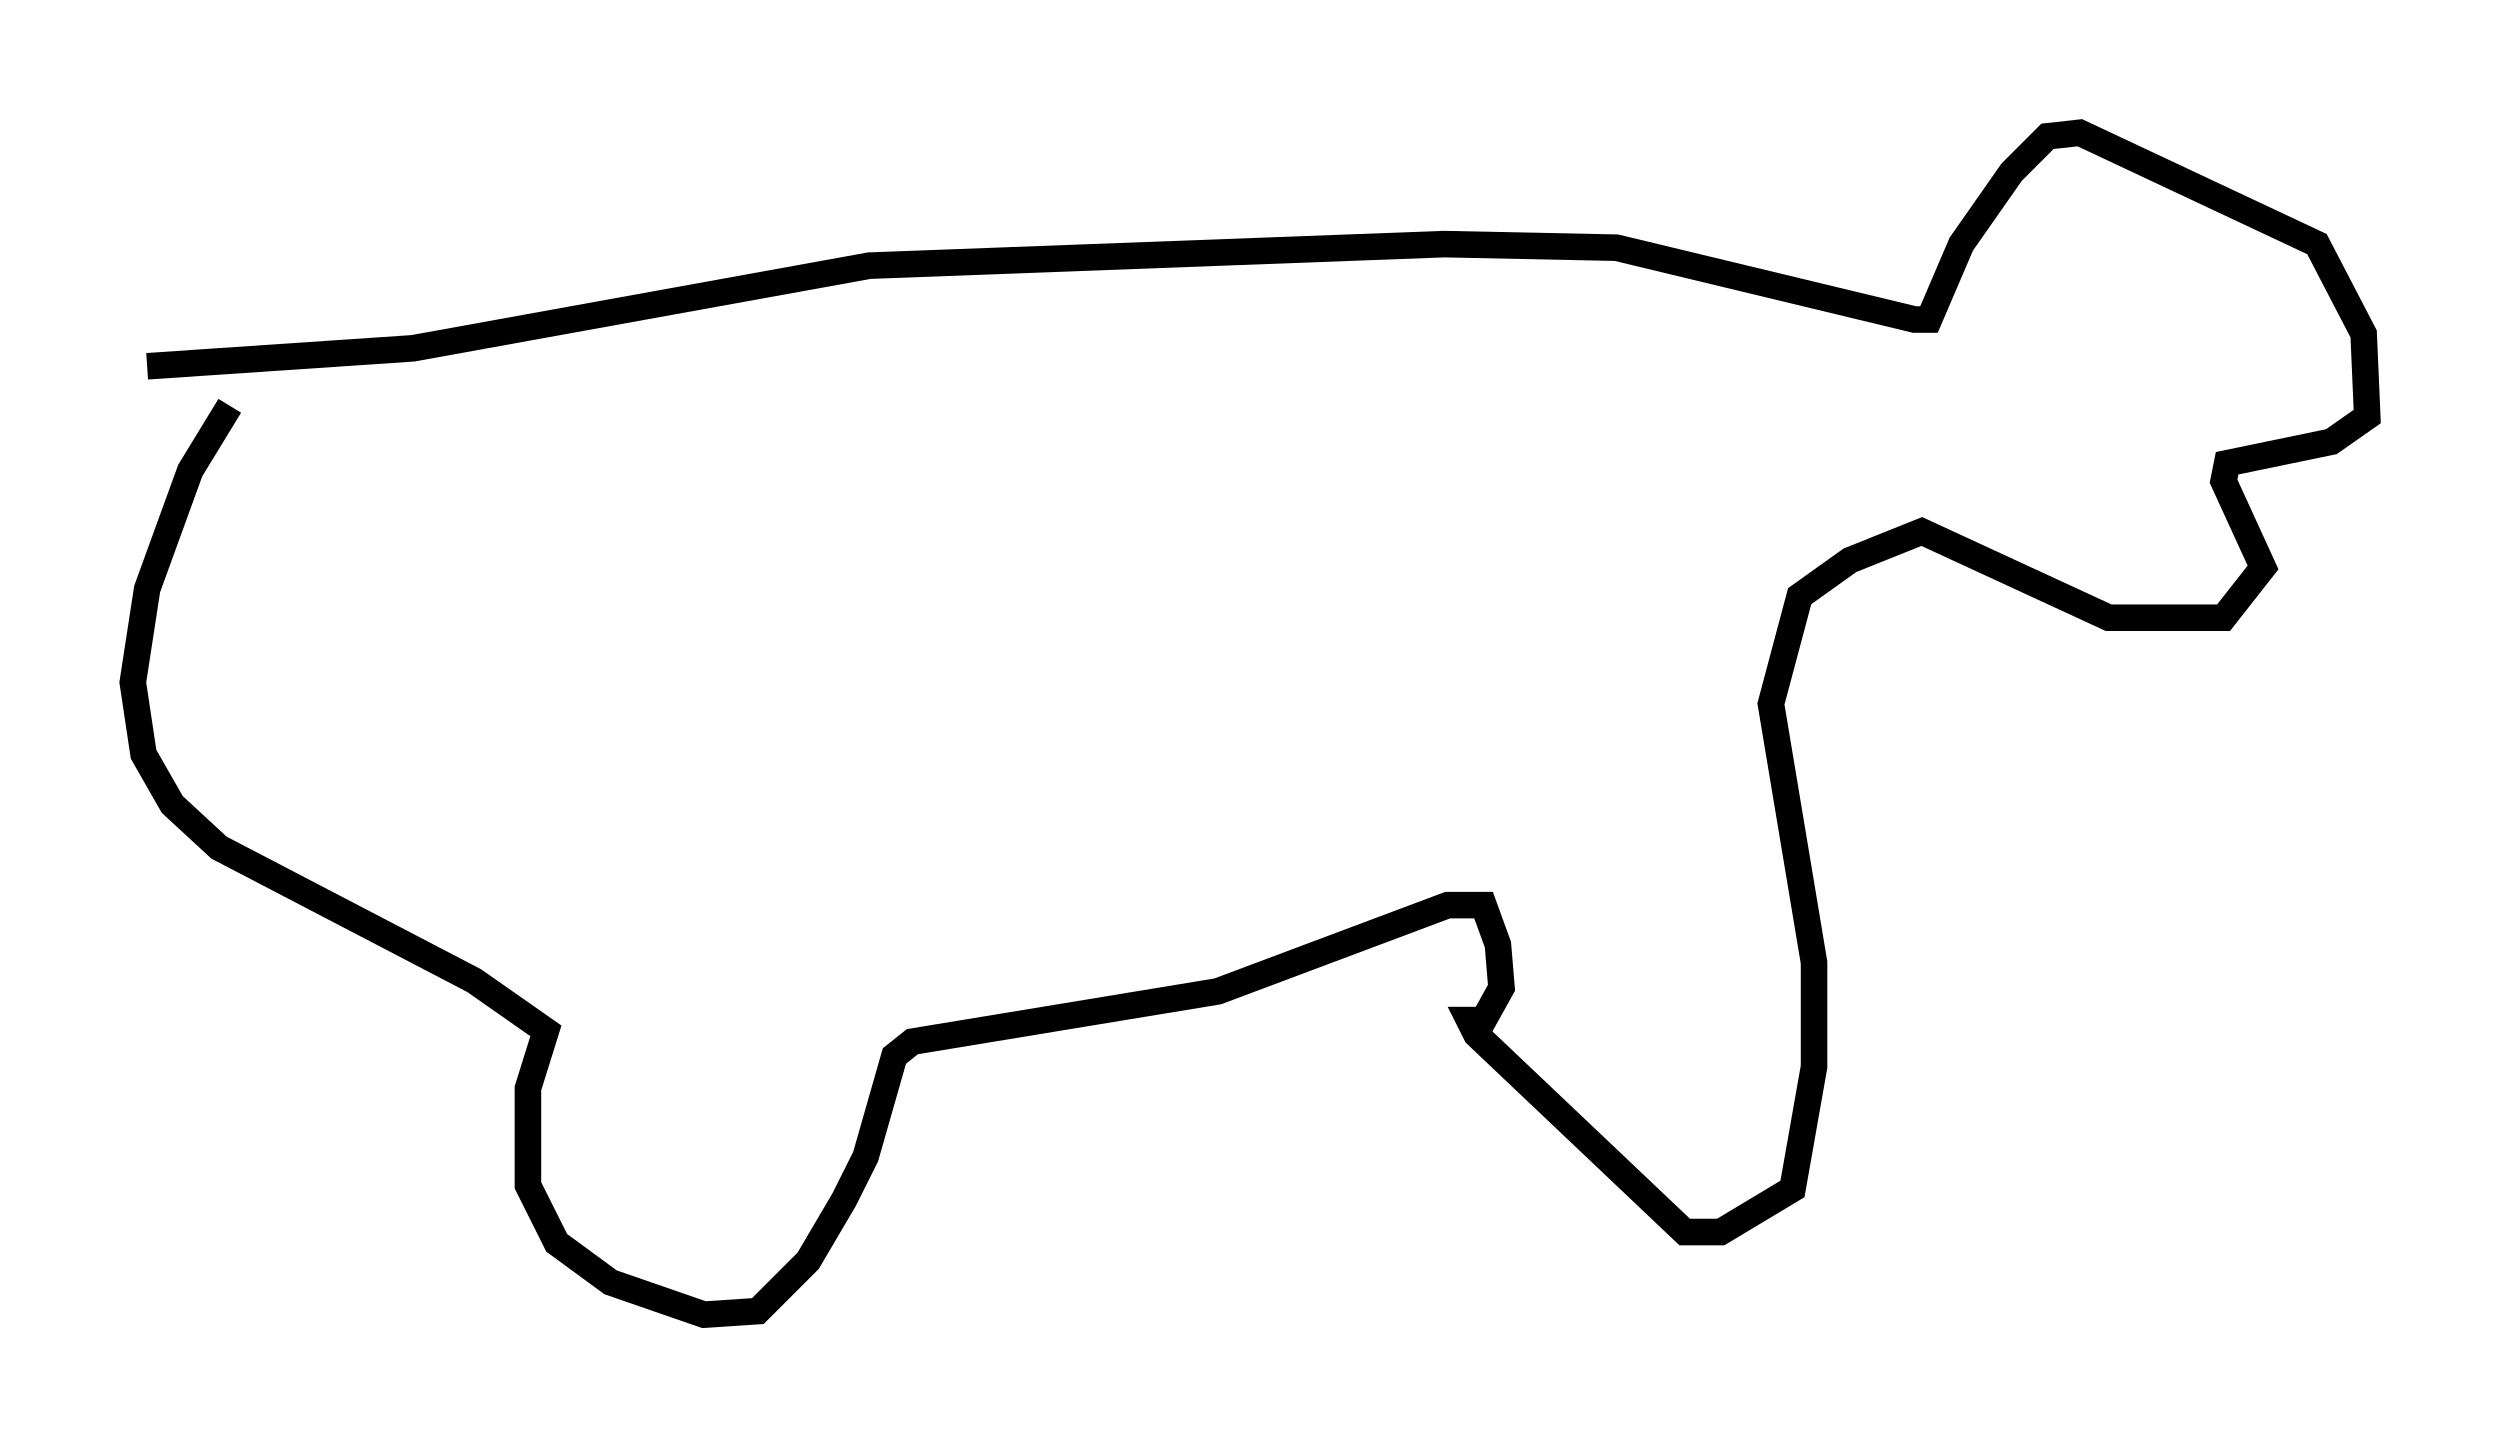 <?xml version="1.0" encoding="utf-8" ?>
<svg baseProfile="full" height="54.519" version="1.1" width="94.167" xmlns="http://www.w3.org/2000/svg" xmlns:ev="http://www.w3.org/2001/xml-events" xmlns:xlink="http://www.w3.org/1999/xlink"><defs /><rect fill="white" height="54.519" width="94.167" x="0" y="0" /><path d="M28.816, 7.842 m0.0, 0.0 m-23.274, 5.954 l10.013, -0.677 17.185, -3.112 l21.651, -0.812 6.495, 0.135 l11.231, 2.706 0.541, 0.0 l1.218, -2.842 1.894, -2.706 l1.353, -1.353 1.218, -0.135 l8.931, 4.195 1.759, 3.383 l0.135, 3.112 -1.353, 0.947 l-3.924, 0.812 -0.135, 0.677 l1.488, 3.248 -1.488, 1.894 l-4.33, 0.0 -7.036, -3.248 l-2.706, 1.083 -1.894, 1.353 l-1.083, 4.059 1.624, 9.743 l0.0, 3.924 -0.812, 4.601 l-2.706, 1.624 -1.353, 0.0 l-7.848, -7.442 -0.271, -0.541 l0.541, 0.0 0.677, -1.218 l-0.135, -1.624 -0.541, -1.488 l-1.353, 0.0 -8.66, 3.248 l-11.502, 1.894 -0.677, 0.541 l-1.083, 3.789 -0.812, 1.624 l-1.353, 2.3 -1.894, 1.894 l-2.03, 0.135 -3.518, -1.218 l-2.03, -1.488 -1.083, -2.165 l0.0, -3.654 0.677, -2.165 l-2.706, -1.894 -9.607, -5.007 l-1.759, -1.624 -1.083, -1.894 l-0.406, -2.706 0.541, -3.518 l1.624, -4.465 1.488, -2.436 " fill="none" stroke="black" stroke-width="1" /></svg>